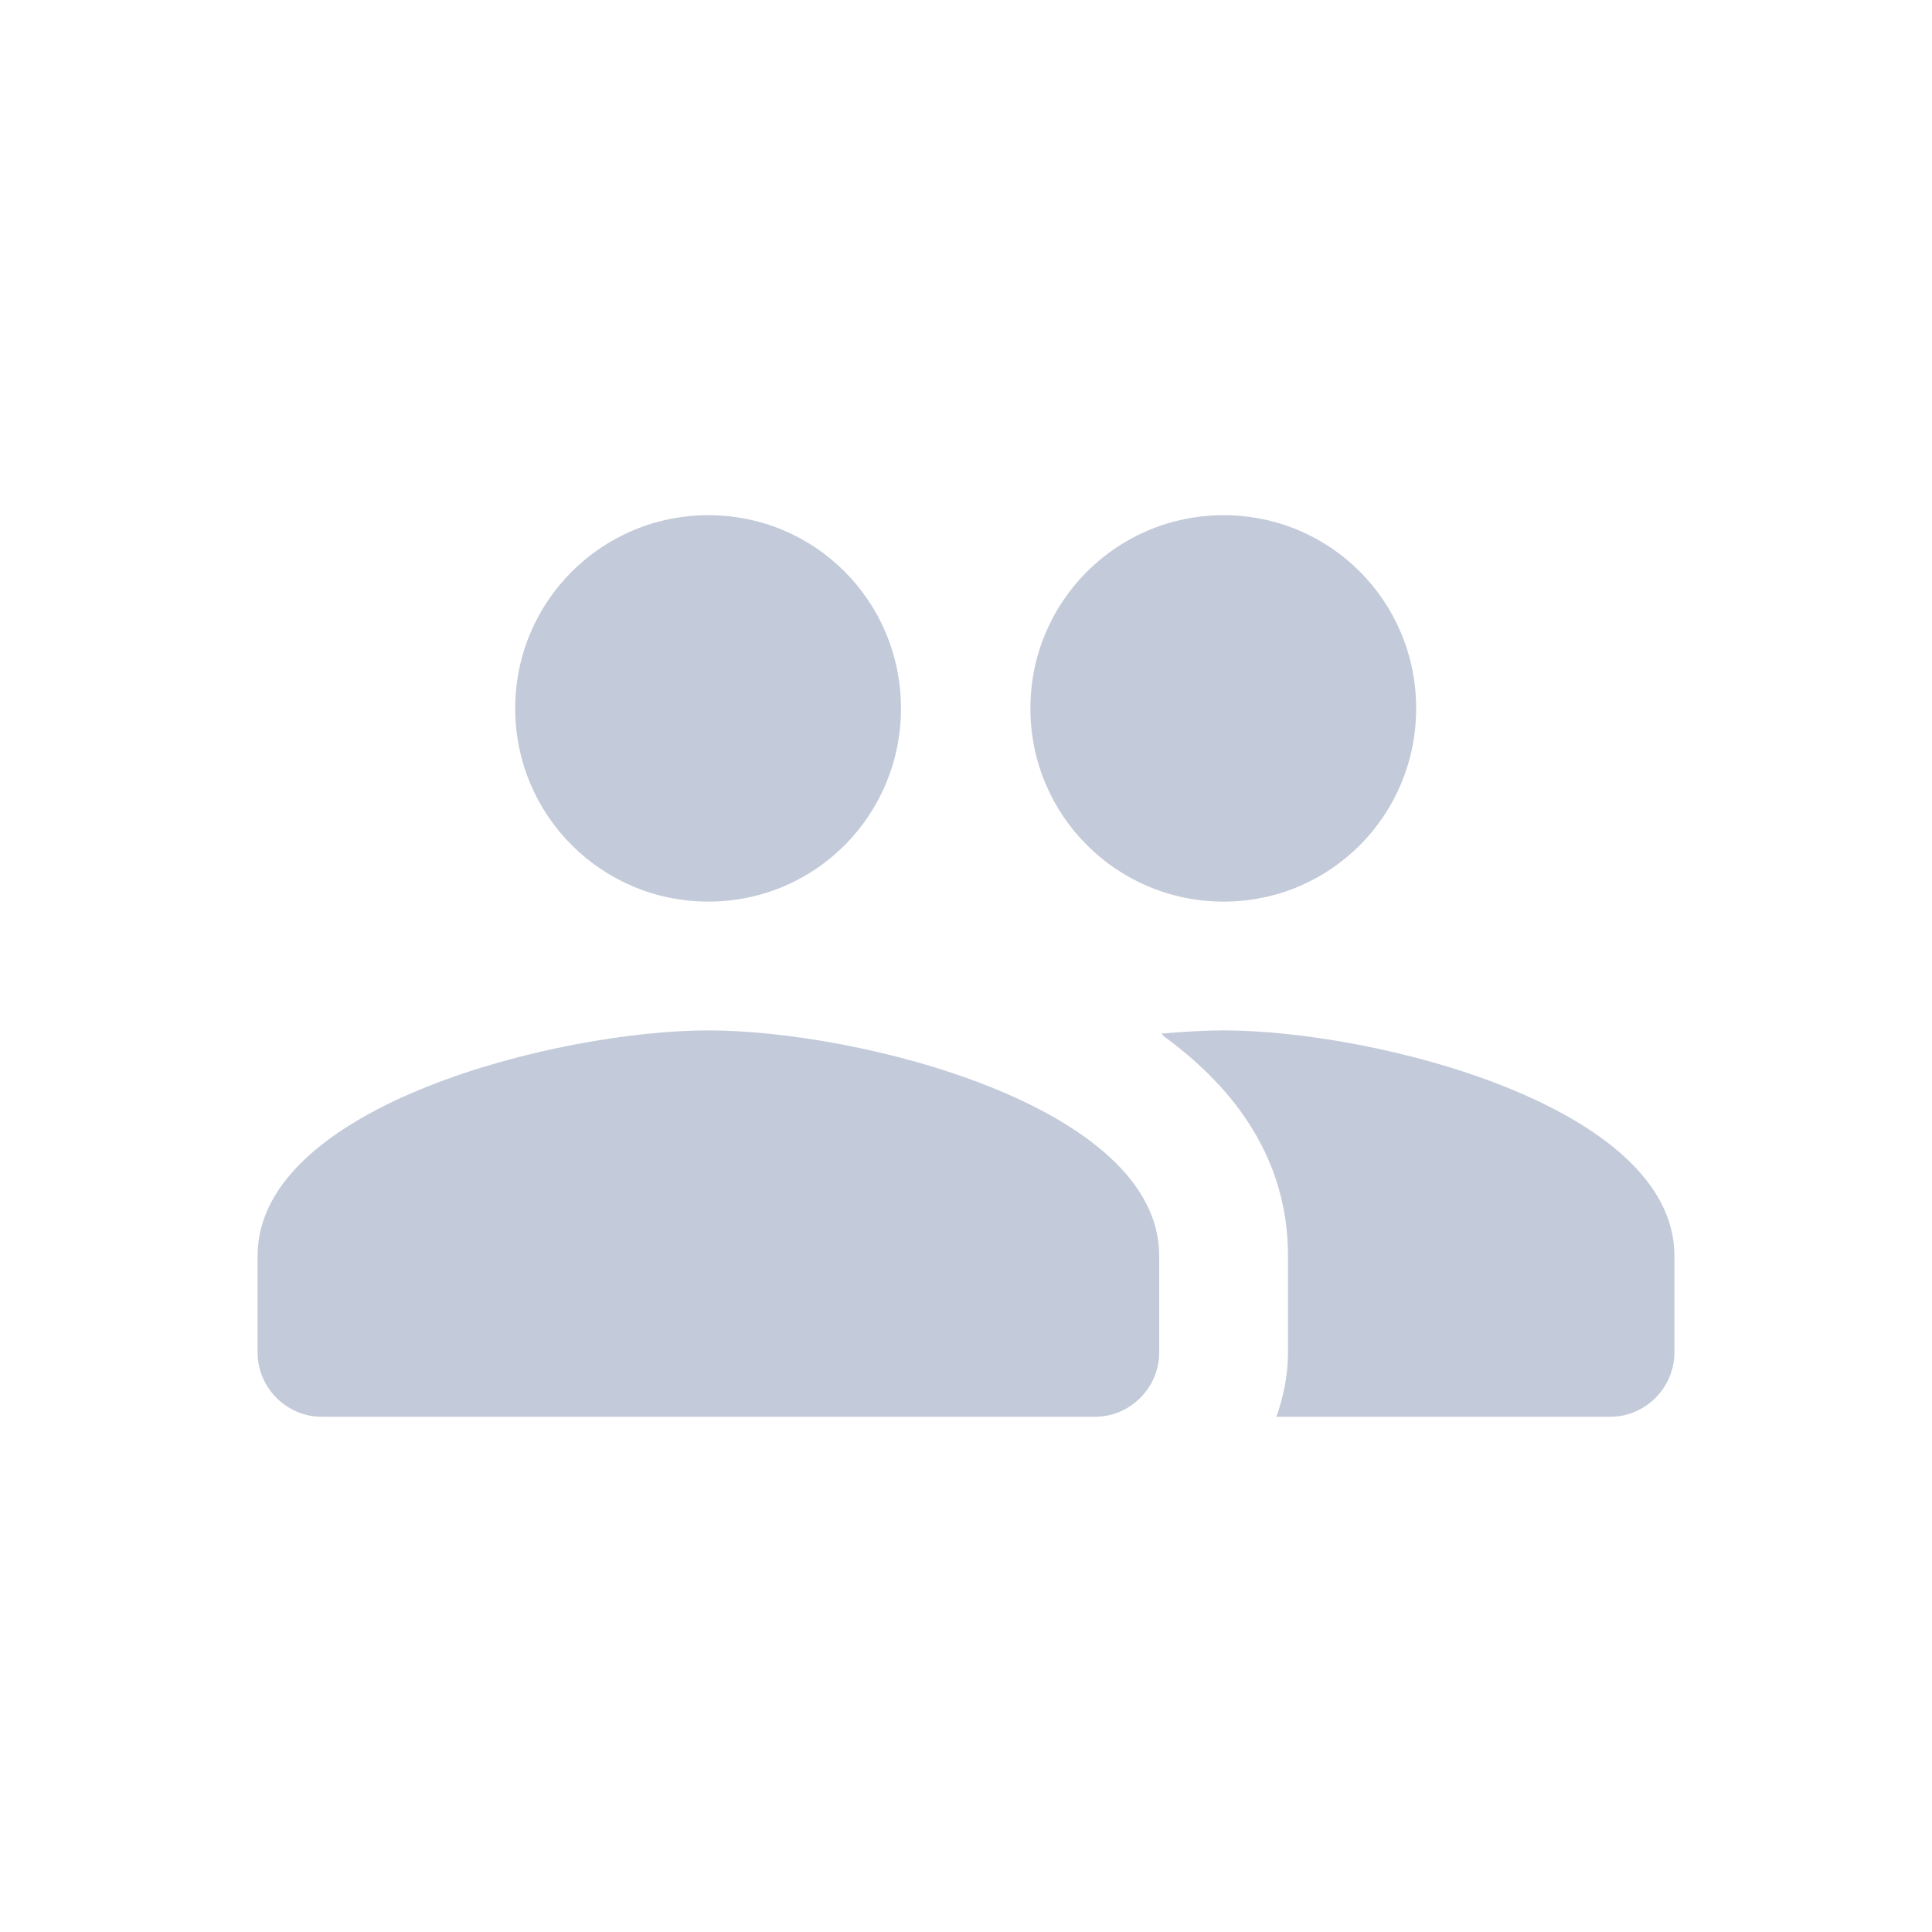 <svg preserveAspectRatio="none" width="30" height="30" viewBox="0 0 30 30" fill="none" xmlns="http://www.w3.org/2000/svg">
<path vector-effect="non-scaling-stroke" fill-rule="evenodd" clip-rule="evenodd" d="M19 14C20.66 14 21.99 12.66 21.99 11C21.99 9.34 20.66 8 19 8C17.34 8 16 9.34 16 11C16 12.66 17.34 14 19 14ZM11 14C12.66 14 13.99 12.66 13.99 11C13.99 9.34 12.66 8 11 8C9.34 8 8 9.34 8 11C8 12.66 9.34 14 11 14ZM11 16C8.67 16 4 17.17 4 19.5V21C4 21.55 4.45 22 5 22H17C17.55 22 18 21.55 18 21V19.5C18 17.17 13.33 16 11 16ZM19 16C18.71 16 18.38 16.02 18.03 16.05C18.05 16.06 18.06 16.08 18.07 16.09C19.21 16.92 20 18.03 20 19.5V21C20 21.35 19.93 21.69 19.82 22H25C25.55 22 26 21.55 26 21V19.5C26 17.17 21.33 16 19 16Z" fill="#C3CAD9"/>
</svg>
